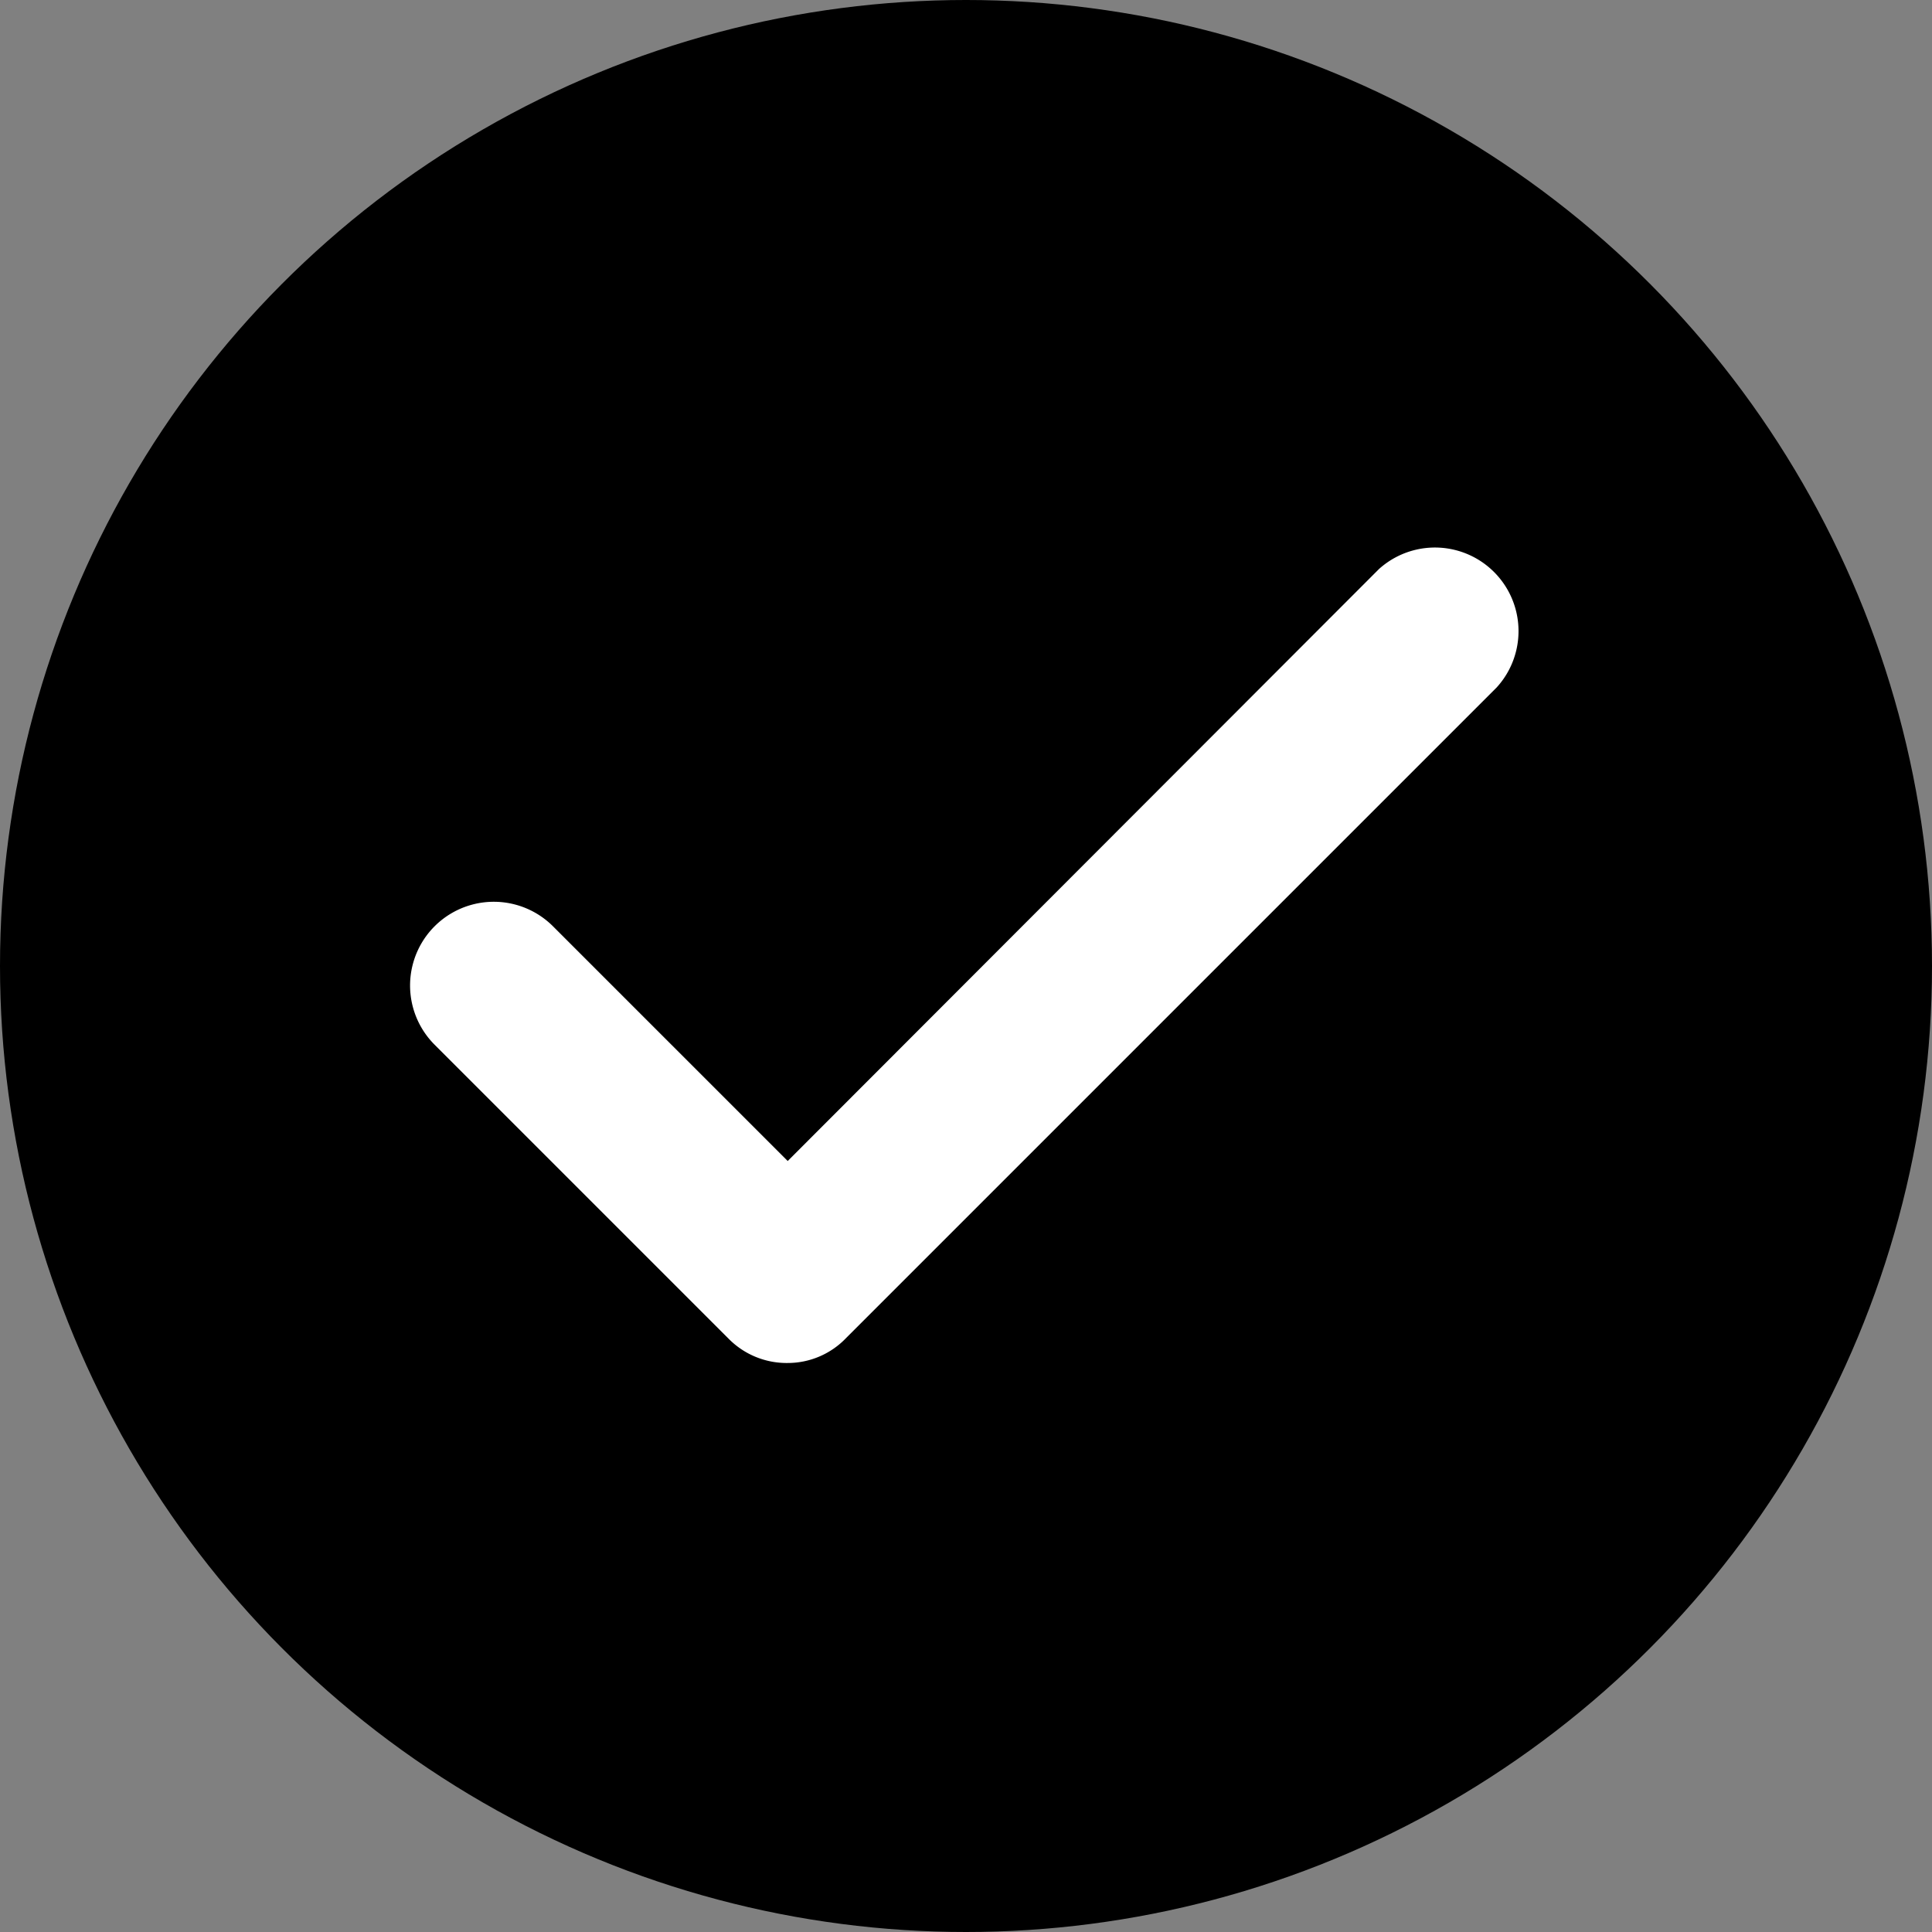<svg xmlns="http://www.w3.org/2000/svg" viewBox="0 0 27.74 27.74"><rect x="0" y="0" width="27.74" height="27.74" fill="#808080" stroke="none"/><g data-name="レイヤー 2"><g data-name="レイヤー 1"><circle cx="13.87" cy="13.87" r="13.87"/><path d="M11.31 19.57a1.17 1.17 0 01-.85-.35L6.24 15a1.2 1.2 0 011.7-1.7l3.37 3.37 8.49-8.5a1.2 1.2 0 011.69 1.7l-9.34 9.34a1.16 1.16 0 01-.84.36z" fill="#fff"/></g></g></svg>